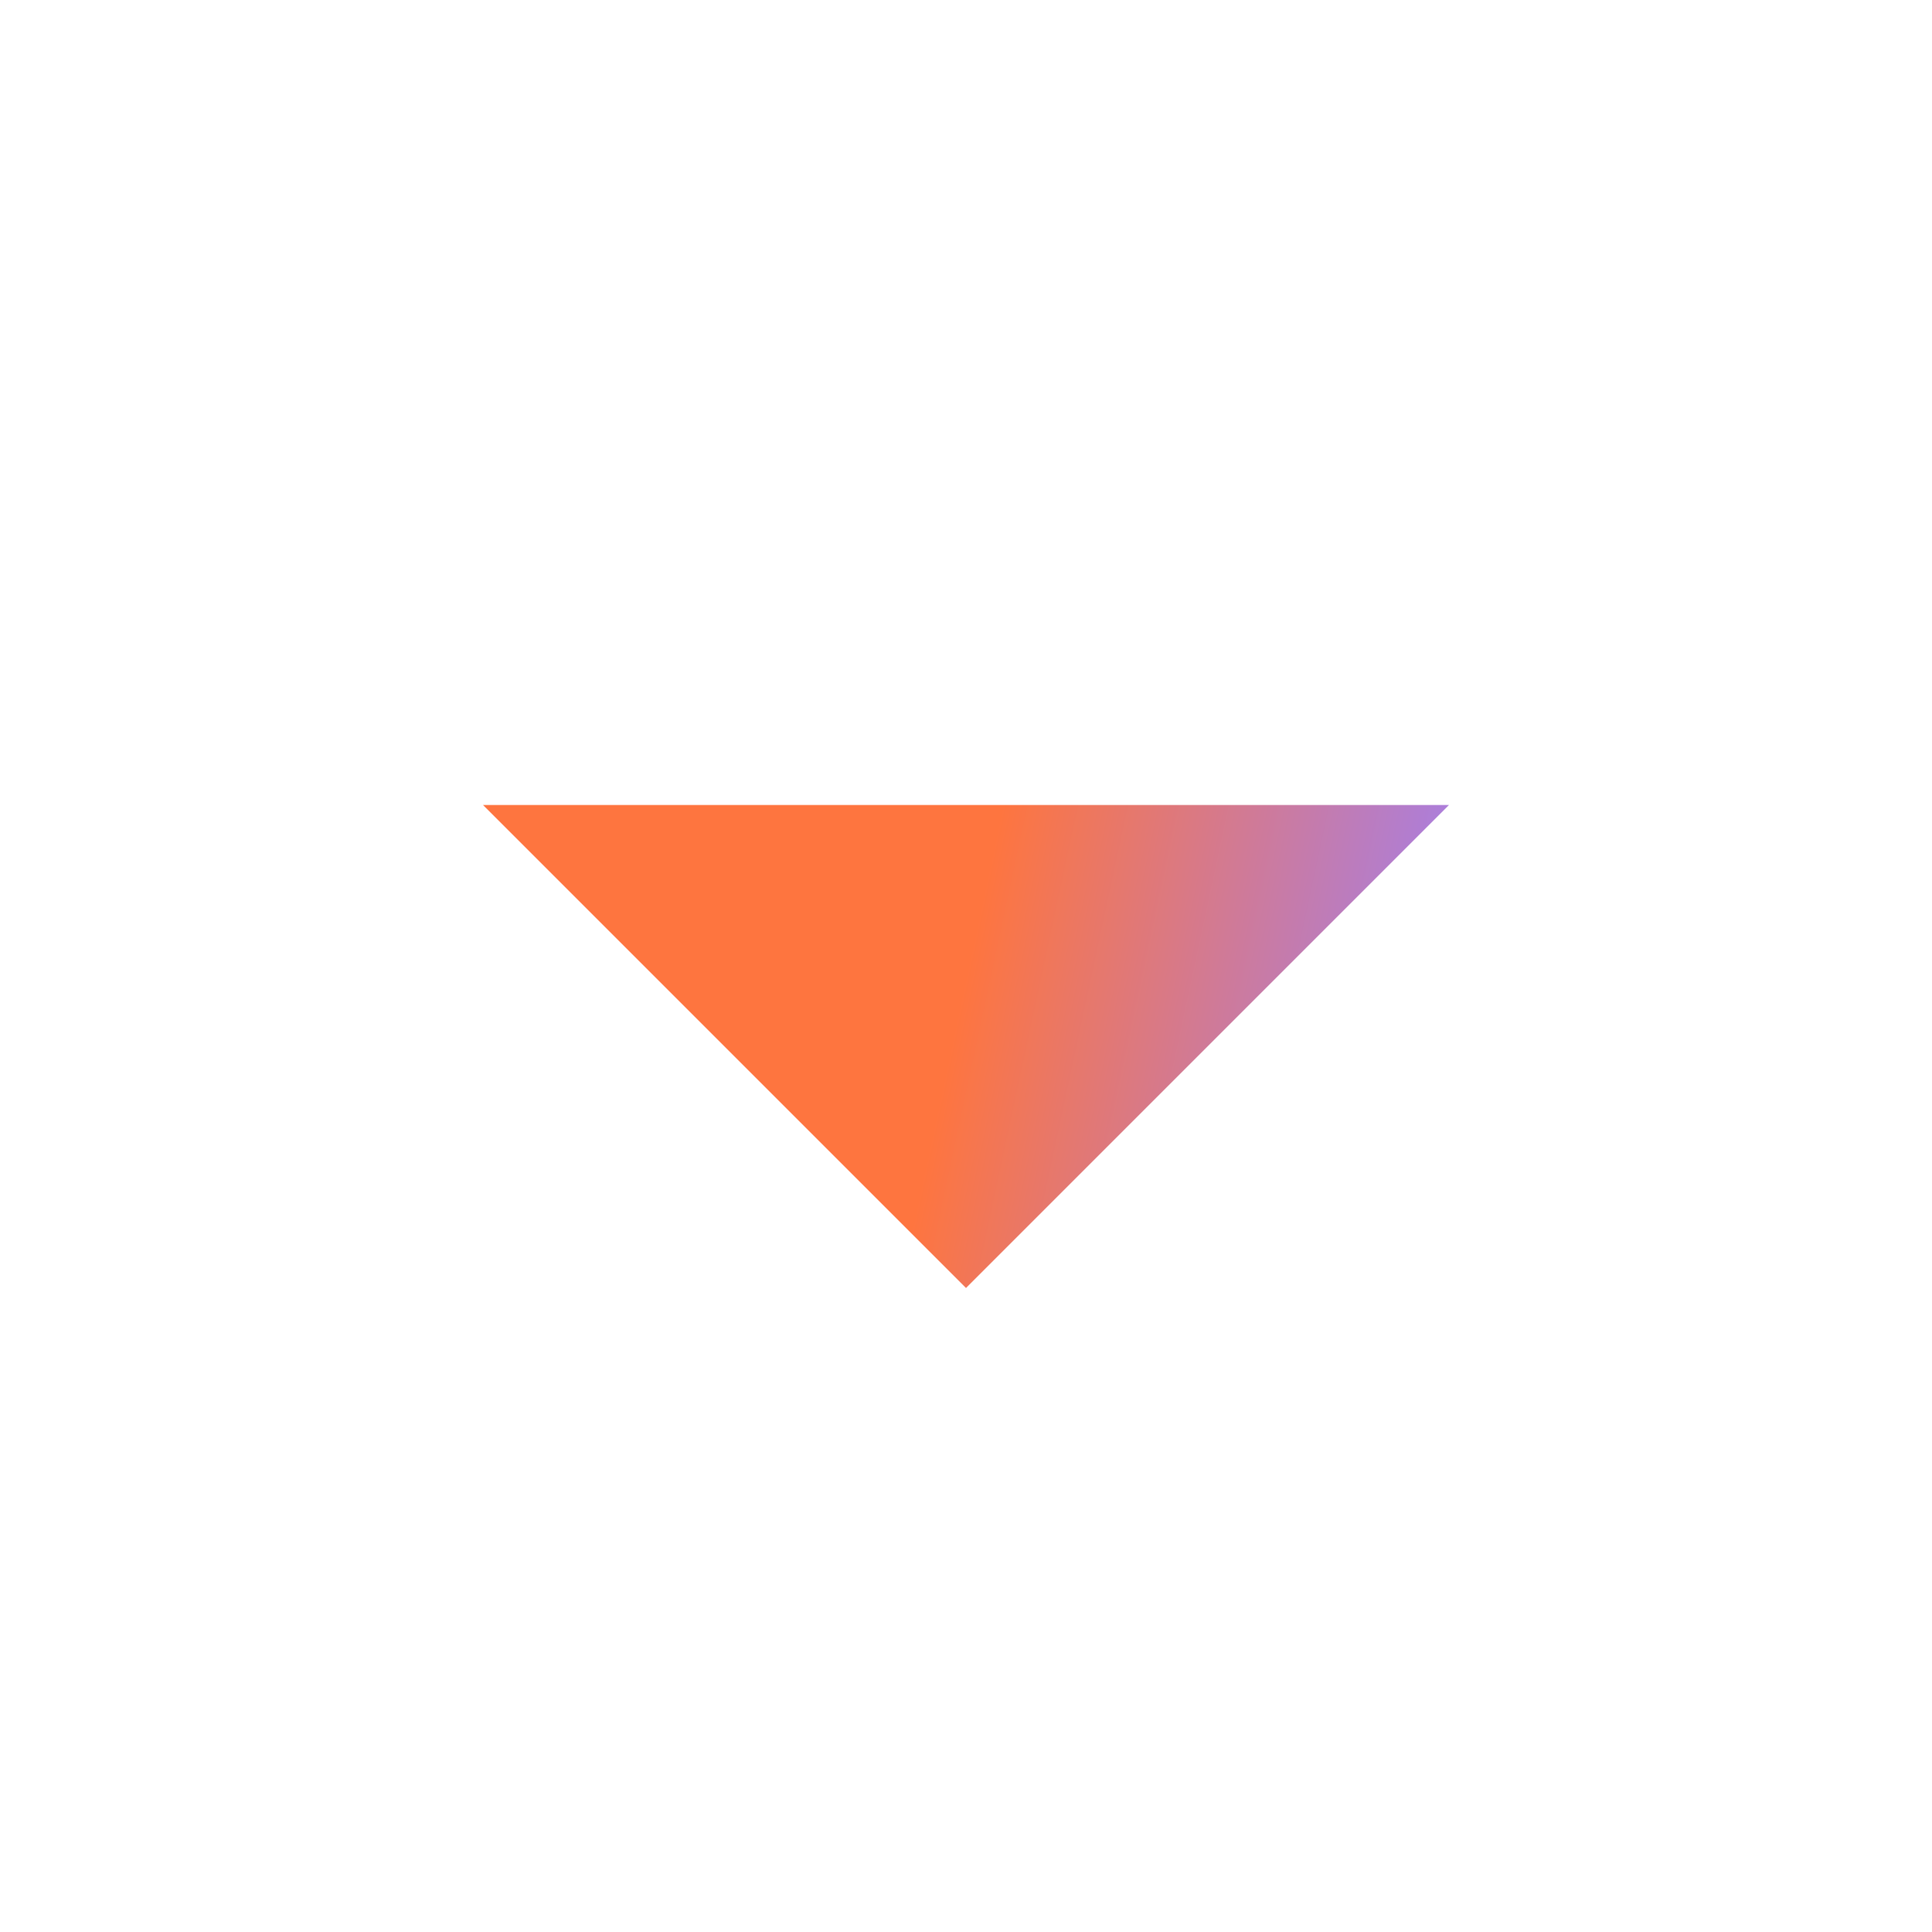 <svg width="24" height="24" viewBox="0 0 24 24" fill="none" xmlns="http://www.w3.org/2000/svg">
<g id="Frame">
<path id="Vector" d="M12 16L6 10H18L12 16Z" fill="url(#paint0_linear_192_1026)"/>
</g>
<defs>
<linearGradient id="paint0_linear_192_1026" x1="6.443" y1="8.732" x2="21.203" y2="11.892" gradientUnits="userSpaceOnUse">
<stop offset="0.407" stop-color="#FE753F"/>
<stop offset="0.852" stop-color="#9980FF"/>
</linearGradient>
</defs>
</svg>

